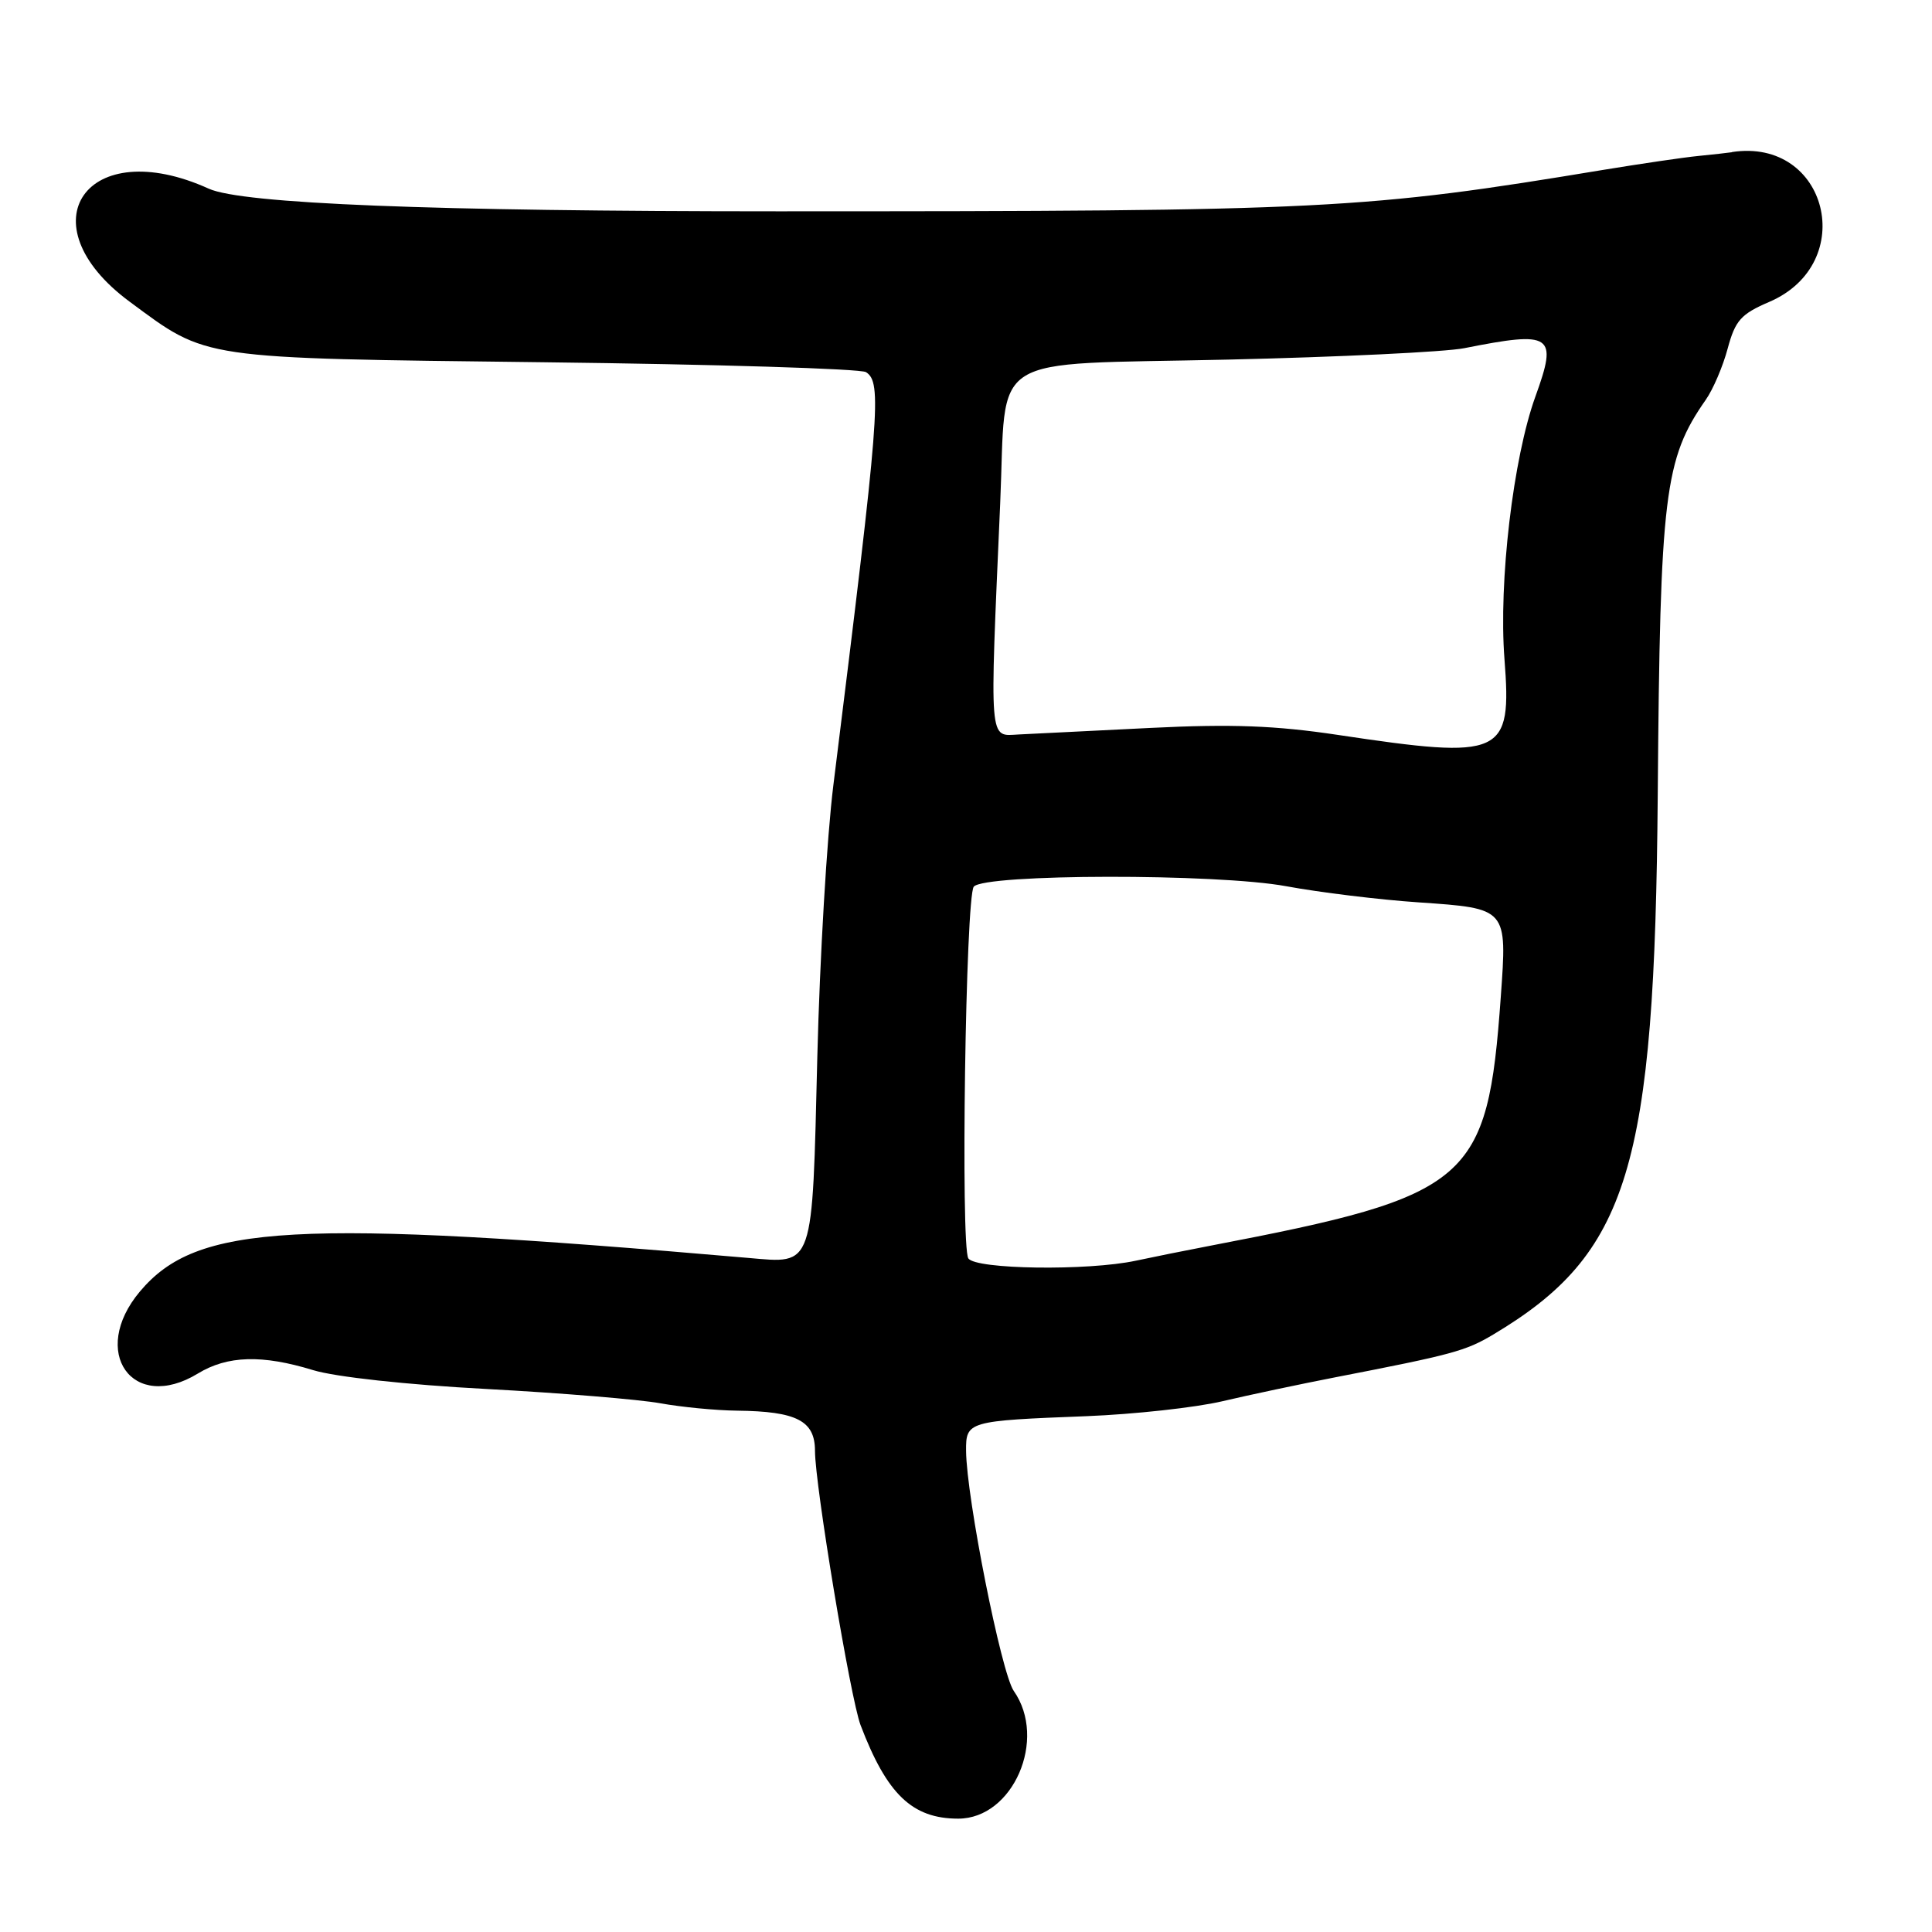 <?xml version="1.0" encoding="UTF-8"?>
<svg id="Layer_1" data-name="Layer 1" xmlns="http://www.w3.org/2000/svg" viewBox="0 0 256 256">
  <path d="M229.5,20.17c-.55.08-2.57.31-4.5.5s-7.55,1.02-12.5,1.83c-31.73,5.25-36.59,5.5-109.43,5.5q-68.79,0-75.41-3c-16.14-7.32-24.5,4.61-10.49,14.97,10.4,7.69,8.97,7.48,54.83,8.03,22.82.27,42.06.86,42.75,1.31,2.14,1.38,1.84,5.22-4.32,54.69-.86,6.88-1.81,23.08-2.13,36-.69,28.29-.39,27.44-9.16,26.68-60.35-5.22-73.06-4.51-80.6,4.45-6.73,8-.98,16.15,7.68,10.87,3.92-2.39,8.52-2.52,15.27-.45,2.94.9,12.43,1.94,23,2.5,9.9.53,20.25,1.39,23,1.89s7.33.95,10.19.98c7.89.09,10.31,1.34,10.31,5.32,0,4.54,4.7,32.82,6.04,36.35,3.49,9.17,6.85,12.39,12.94,12.39,7.27,0,11.84-10.52,7.36-16.92-1.65-2.35-6.27-25.62-6.32-31.81-.03-3.92.22-3.99,15.97-4.6,6.32-.25,14.43-1.14,18-1.98,3.57-.84,10.32-2.27,15-3.18,15.46-3,17.21-3.47,20.87-5.65,17.97-10.72,21.42-22.02,21.81-71.55.31-39.83.88-44.47,6.36-52.31.97-1.38,2.28-4.44,2.91-6.81,1-3.71,1.76-4.56,5.49-6.16,11.92-5.11,7.77-21.82-4.94-19.86ZM198.86,132.12c-1.76,24.47-3.91,26.32-38.36,32.92-3.3.63-7.8,1.54-10,2.01-6.34,1.36-21.25,1.16-22.19-.31-1.04-1.61-.36-47.92.72-49.25,1.39-1.71,32.24-1.76,41.4-.06,4.44.82,12.35,1.79,17.57,2.14,11.76.81,11.71.74,10.86,12.54ZM203.45,52.54c-2.95,8.15-4.89,24.57-4.1,34.79.99,12.82-.16,13.34-22.07,10.05-8.26-1.24-14.05-1.46-24.78-.93-7.7.38-15.57.78-17.5.87-4,.2-3.88,1.66-2.47-30.61.89-20.3-2.26-18.32,30.16-19.06,14.75-.34,28.84-1.02,31.31-1.51,11.7-2.32,12.43-1.83,9.45,6.4Z"/>
</svg>